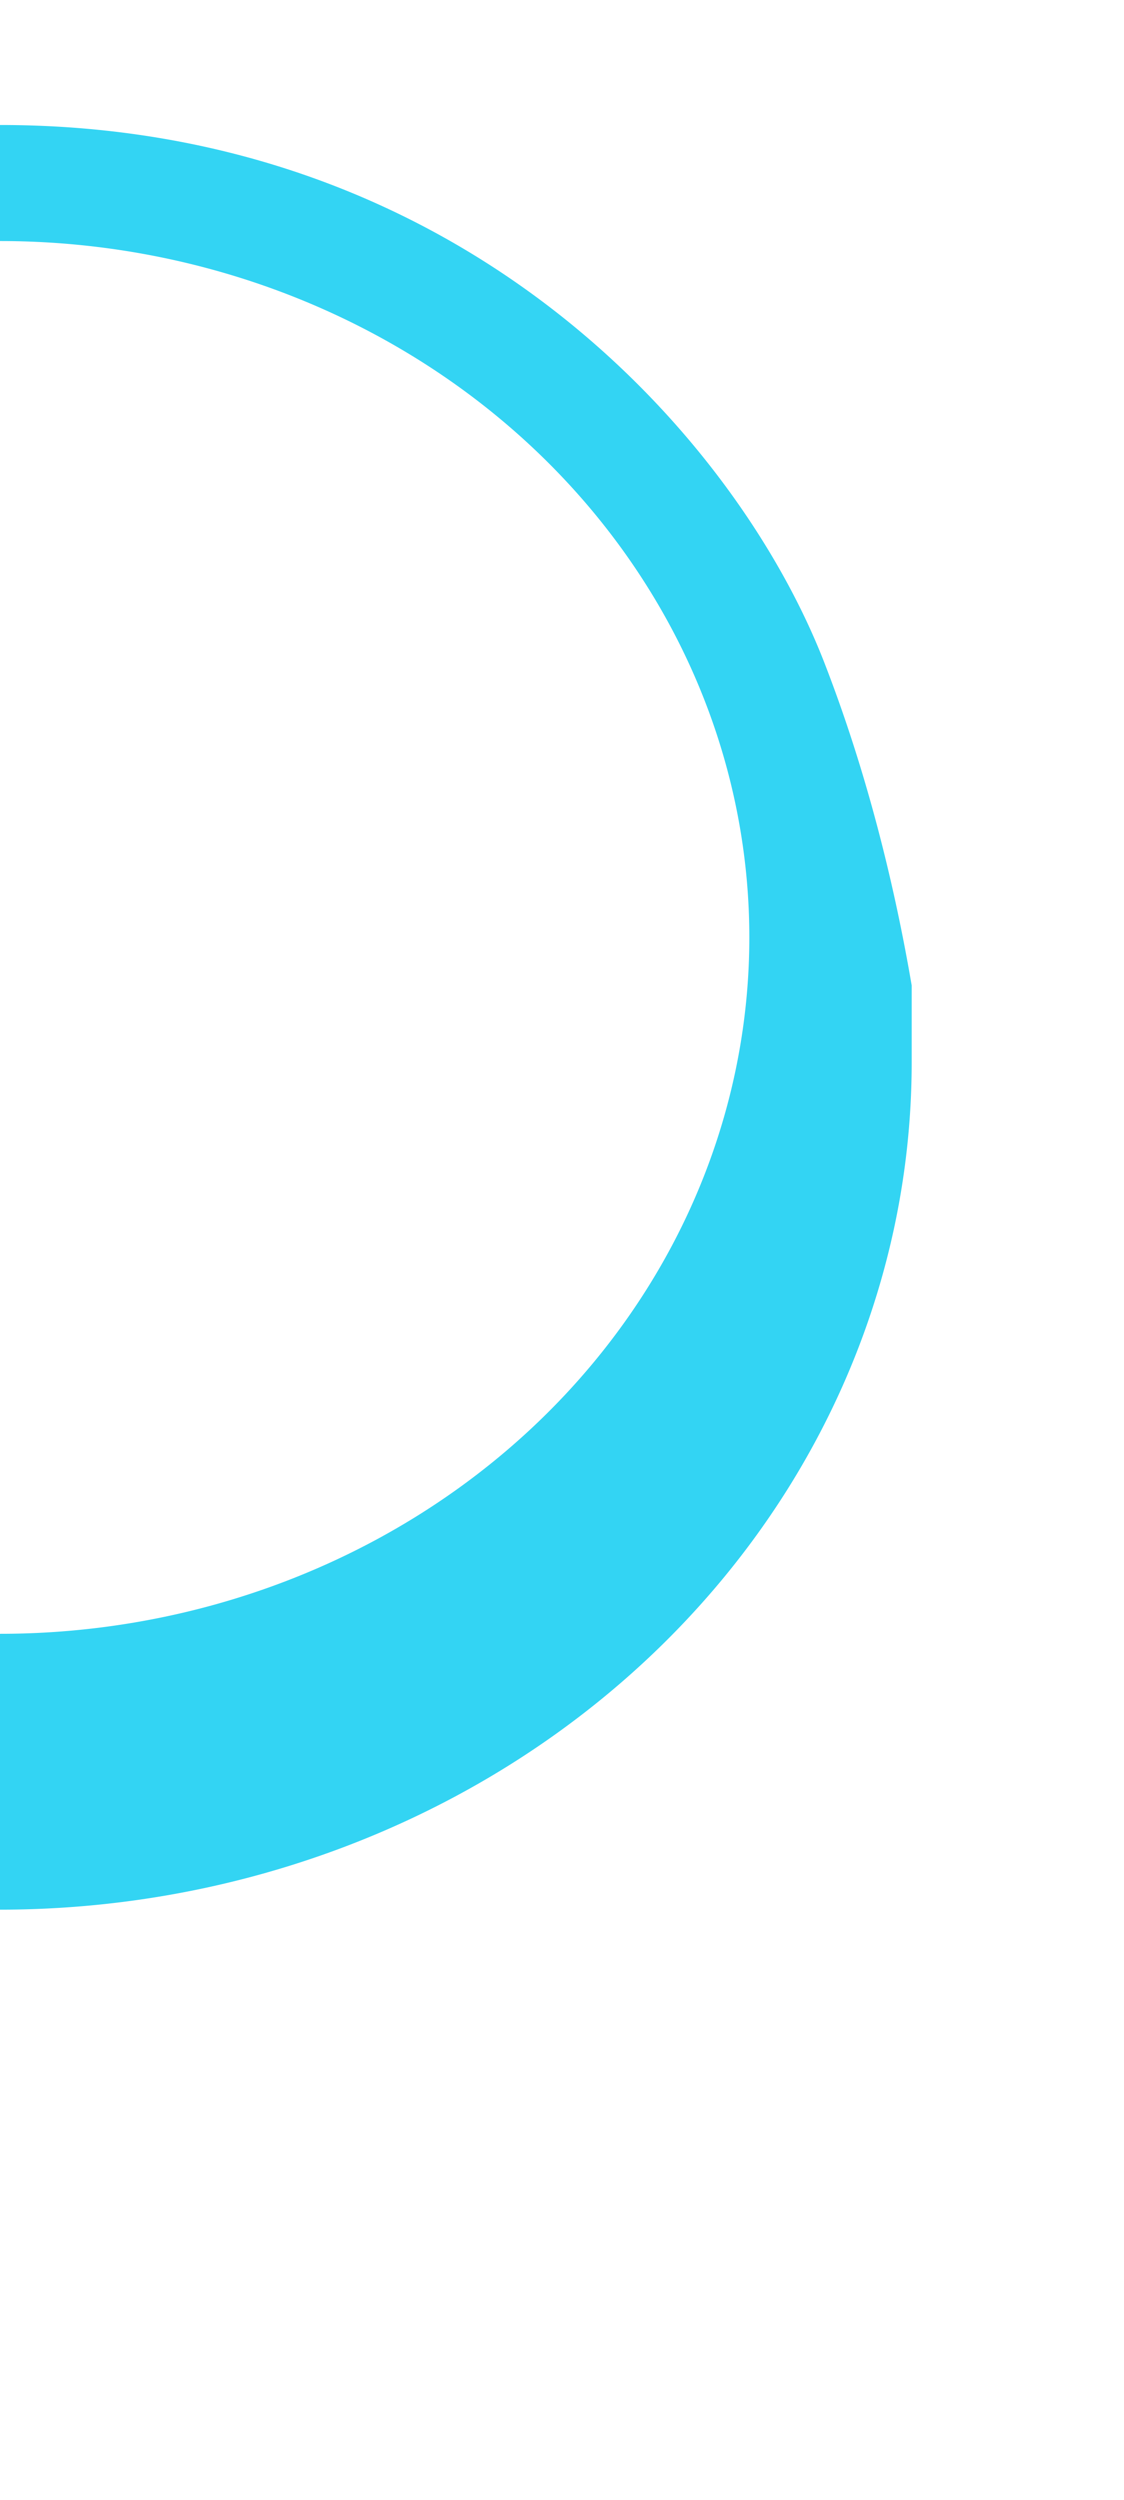 <?xml version="1.0" encoding="UTF-8" standalone="no"?>
<!-- Created with Inkscape (http://www.inkscape.org/) -->

<svg
   width="90"
   height="200"
   viewBox="0 0 90 200"
   version="1.1"
   id="svg1"
   inkscape:version="1.3.2 (091e20e, 2023-11-25, custom)"
   sodipodi:docname="taiko-drum-outer.svg"
   xmlns:inkscape="http://www.inkscape.org/namespaces/inkscape"
   xmlns:sodipodi="http://sodipodi.sourceforge.net/DTD/sodipodi-0.dtd"
   xmlns="http://www.w3.org/2000/svg"
   xmlns:svg="http://www.w3.org/2000/svg">
  <sodipodi:namedview
     id="namedview1"
     pagecolor="#505050"
     bordercolor="#eeeeee"
     borderopacity="1"
     inkscape:showpageshadow="0"
     inkscape:pageopacity="0"
     inkscape:pagecheckerboard="0"
     inkscape:deskcolor="#505050"
     inkscape:document-units="px"
     inkscape:zoom="4"
     inkscape:cx="80.25"
     inkscape:cy="110.25"
     inkscape:window-width="1394"
     inkscape:window-height="1032"
     inkscape:window-x="169"
     inkscape:window-y="24"
     inkscape:window-maximized="0"
     inkscape:current-layer="svg1"
     showgrid="true">
    <inkscape:grid
       id="grid7"
       units="px"
       originx="0"
       originy="0"
       spacingx="1"
       spacingy="1"
       empcolor="#0099e5"
       empopacity="0.302"
       color="#0099e5"
       opacity="0.149"
       empspacing="5"
       dotted="false"
       gridanglex="30"
       gridanglez="30"
       visible="true" />
  </sodipodi:namedview>
  <defs
     id="defs1">
    <filter
       style="color-interpolation-filters:sRGB"
       inkscape:label="Blur"
       id="filter21"
       x="0"
       y="-0.017"
       width="1.066"
       height="1.03"
       inkscape:auto-region="false">
      <feGaussianBlur
         stdDeviation="1 1"
         result="blur"
         id="feGaussianBlur21" />
    </filter>
    <filter
       style="color-interpolation-filters:sRGB"
       inkscape:label="Blur"
       id="filter21-8"
       x="0"
       y="-0.017"
       width="1.066"
       height="1.03"
       inkscape:auto-region="false">
      <feGaussianBlur
         stdDeviation="1 1"
         result="blur"
         id="feGaussianBlur21-1" />
    </filter>
  </defs>
  <path
     d="m 0,10 c 37,0 59,25 66,43 3.409,8.766 5.616,17.753 7,25.838 V 85 A 73,67.786 0 0 1 0,152.785 v -22.07 a 60,55.714 0 0 0 51.961,-27.857 60,55.714 0 0 0 0,-55.715 A 60,55.714 0 0 0 0,19.285 Z"
     style="display:inline;fill:#00c9f0;fill-opacity:0.8;stroke:none;stroke-width:2;stroke-linejoin:round;filter:url(#filter21-8)"
     id="path20"
     inkscape:label="rim" />
</svg>
